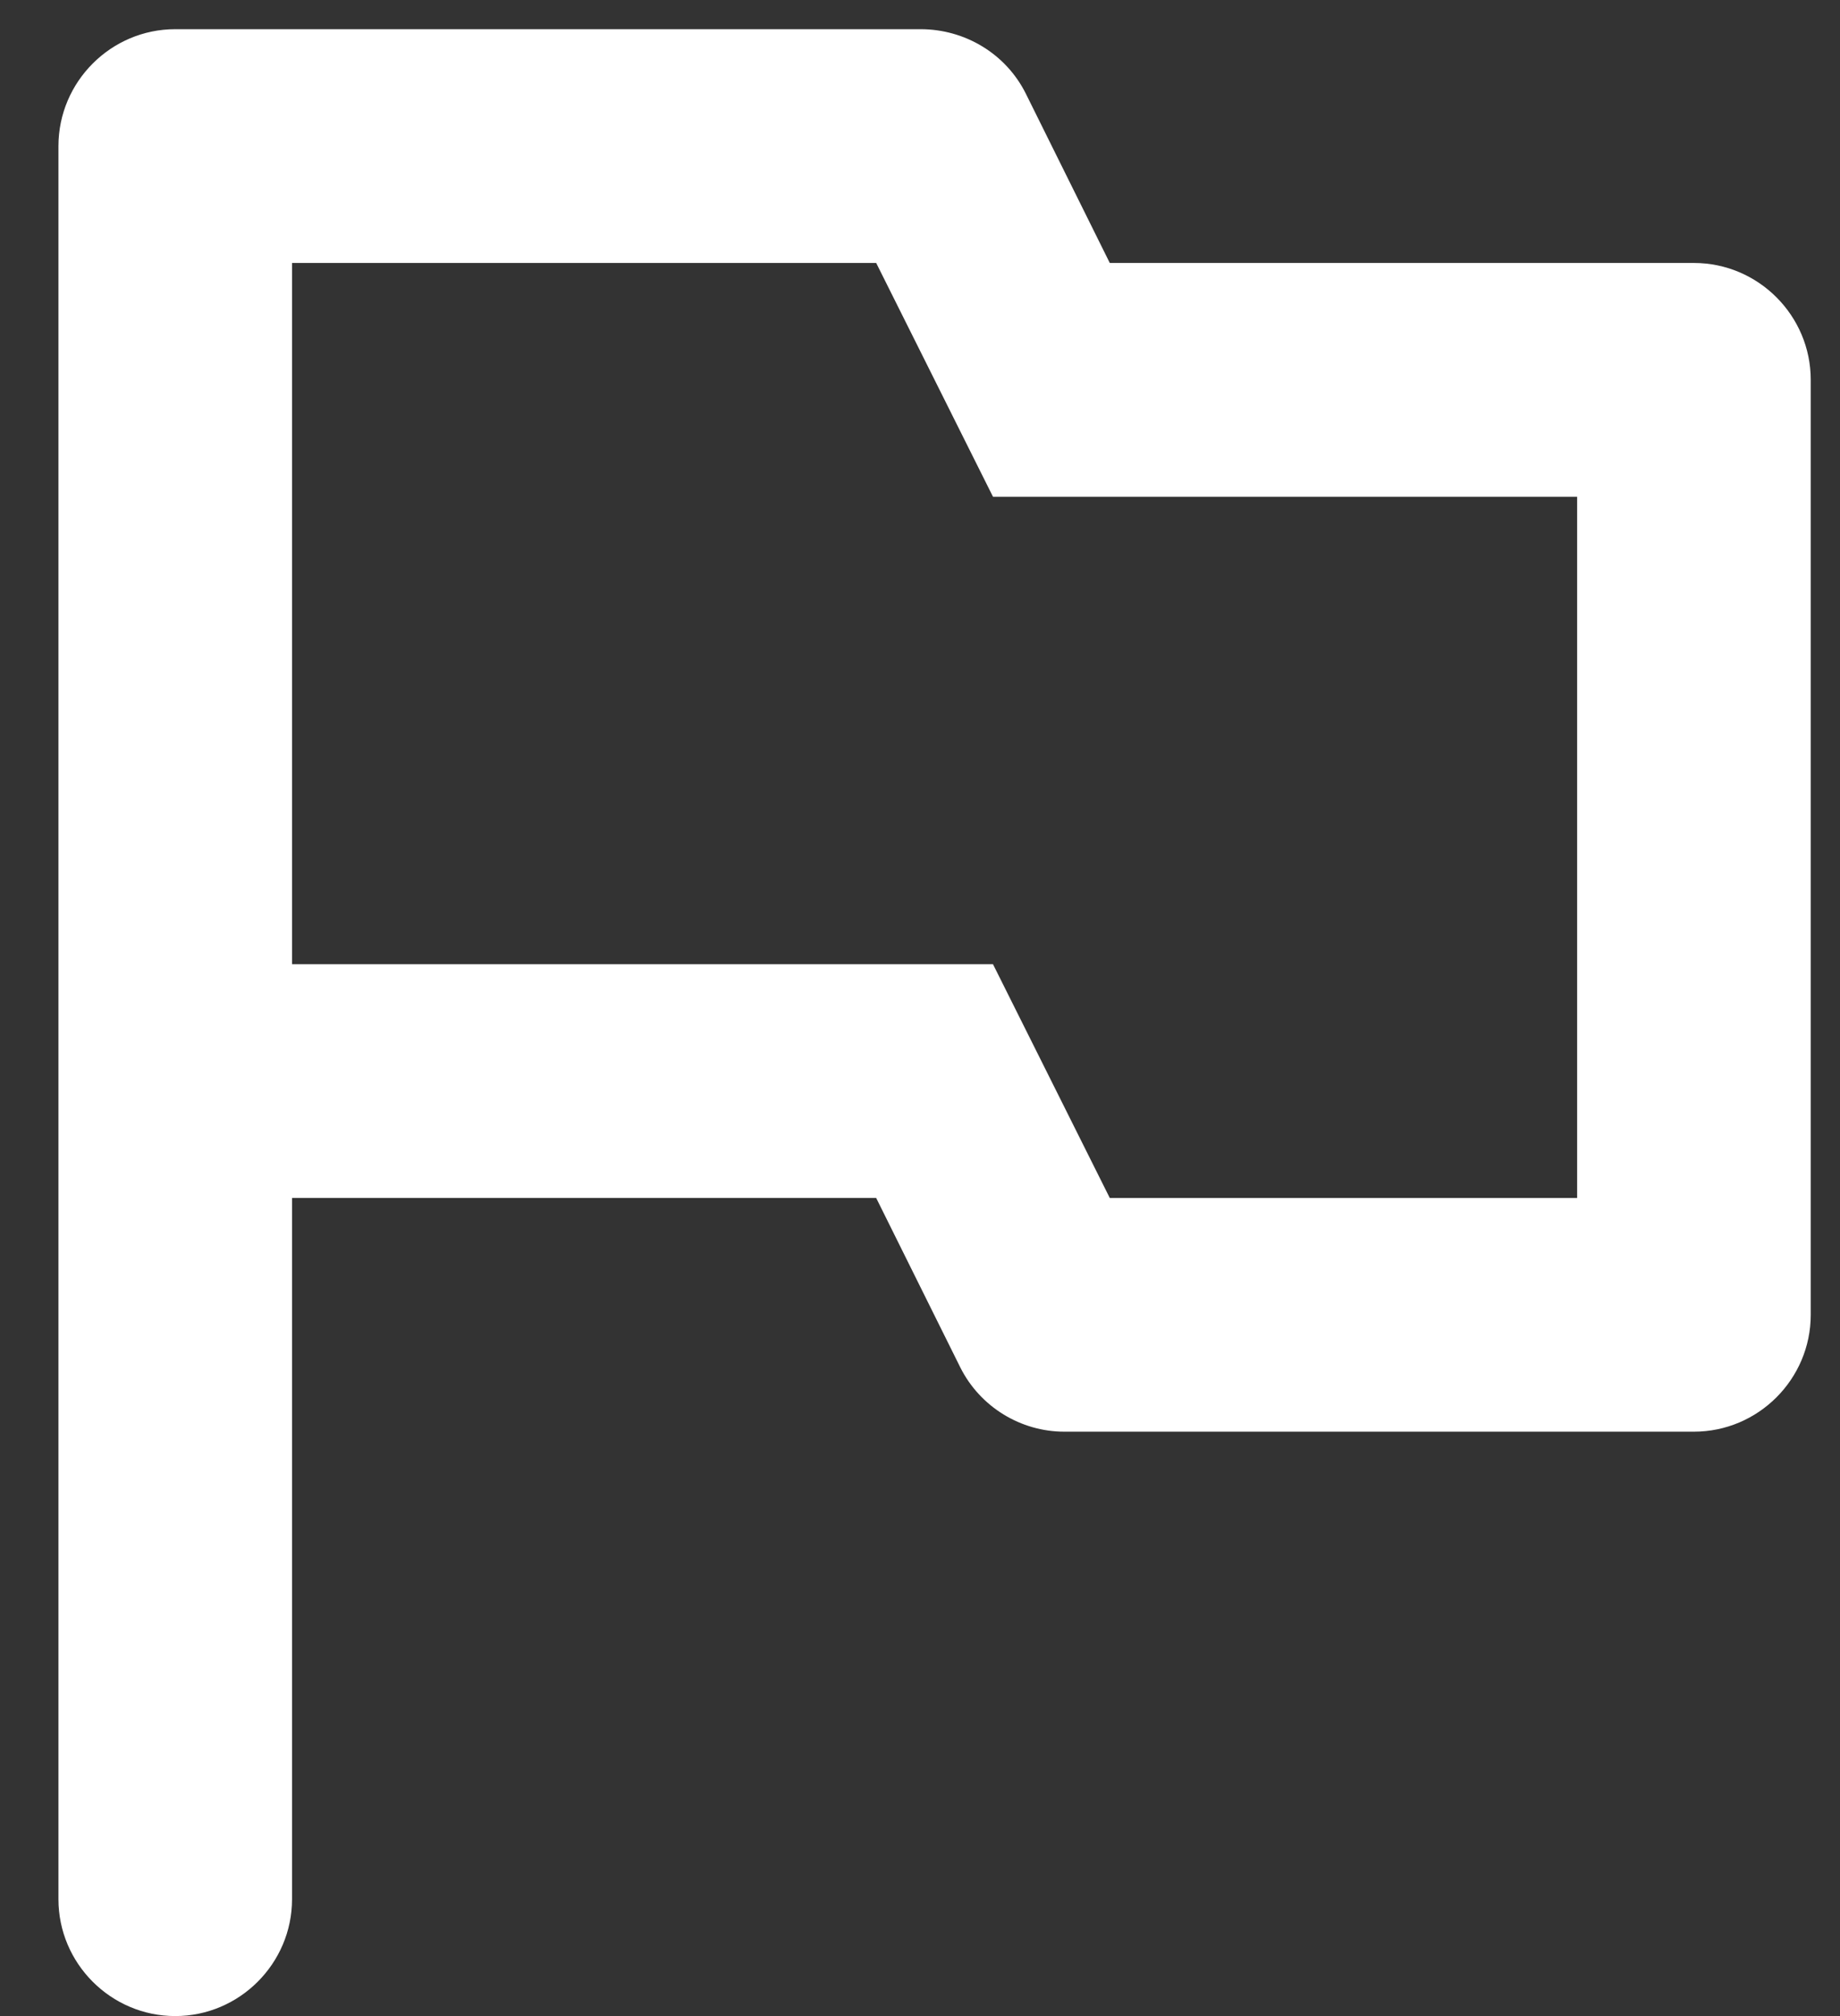 <svg width="21" height="23" viewBox="0 0 21 23" fill="none" xmlns="http://www.w3.org/2000/svg">
<rect x="0" y="0" width="21" height="23" fill="#333333" stroke="none"/>
<path d="M12.666 3L11.707 1.067C11.48 0.613 11.013 0.333 10.507 0.333H2C1.266 0.333 0.667 0.933 0.667 1.667V21.667C0.667 22.4 1.266 23 2 23C2.733 23 3.333 22.4 3.333 21.667V13.667H10L10.96 15.6C11.187 16.053 11.653 16.333 12.146 16.333H19.333C20.067 16.333 20.666 15.733 20.666 15V4.333C20.666 3.6 20.067 3 19.333 3H12.666ZM18 13.667H12.666L11.333 11H3.333V3H10L11.333 5.667H18V13.667Z" fill="white"/>
</svg>
